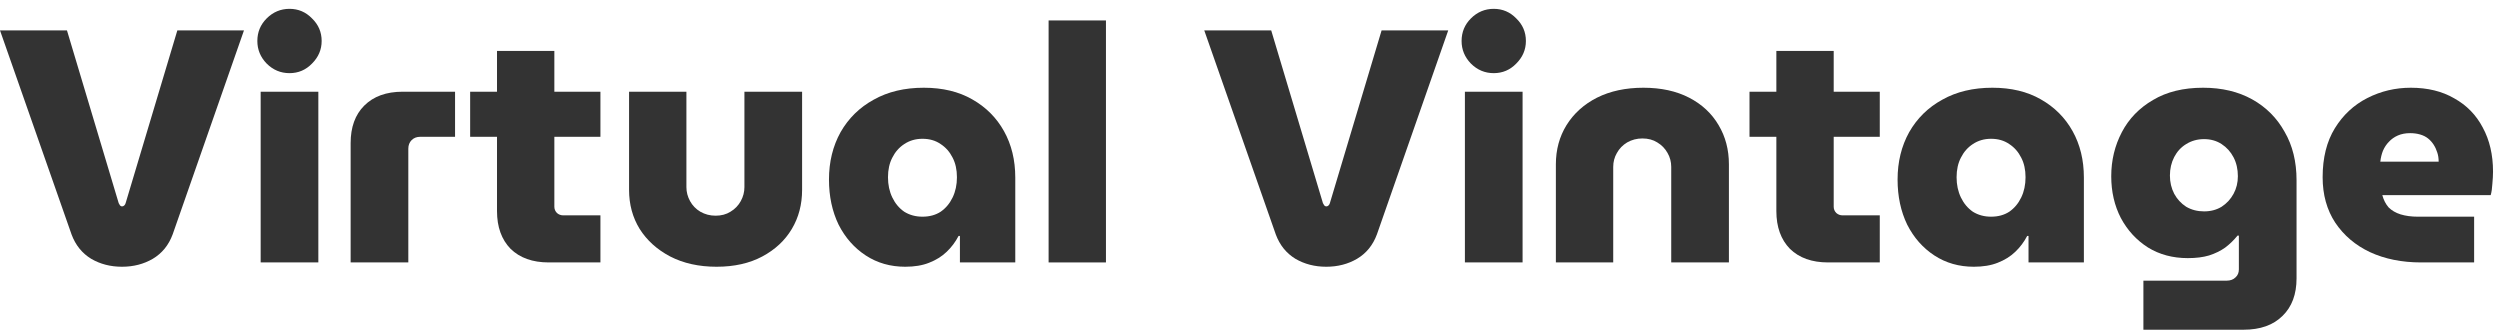 <svg width="181" height="24" viewBox="0 0 181 24" fill="none" xmlns="http://www.w3.org/2000/svg">
<path d="M175.287 19C173.895 19 172.663 18.752 171.591 18.256C170.535 17.76 169.695 17.048 169.071 16.12C168.463 15.192 168.159 14.096 168.159 12.832C168.159 11.424 168.455 10.24 169.047 9.28C169.639 8.32 170.423 7.592 171.399 7.096C172.375 6.6 173.423 6.352 174.543 6.352C175.759 6.352 176.807 6.608 177.687 7.12C178.583 7.616 179.271 8.32 179.751 9.232C180.247 10.144 180.495 11.208 180.495 12.424C180.495 12.68 180.479 12.976 180.447 13.312C180.431 13.632 180.391 13.904 180.327 14.128H172.479C172.575 14.48 172.727 14.776 172.935 15.016C173.159 15.24 173.447 15.408 173.799 15.52C174.167 15.632 174.583 15.688 175.047 15.688H179.127V19H175.287ZM172.335 11.704H176.559C176.559 11.464 176.527 11.248 176.463 11.056C176.399 10.848 176.311 10.656 176.199 10.48C176.087 10.304 175.951 10.152 175.791 10.024C175.631 9.896 175.439 9.8 175.215 9.736C174.991 9.672 174.751 9.64 174.495 9.64C174.159 9.64 173.863 9.696 173.607 9.808C173.351 9.92 173.135 10.072 172.959 10.264C172.783 10.44 172.639 10.656 172.527 10.912C172.431 11.152 172.367 11.416 172.335 11.704Z" fill="#333333"/>
<path d="M155.182 23.872V20.32H161.206C161.478 20.32 161.694 20.24 161.854 20.08C162.014 19.936 162.094 19.744 162.094 19.504V17.056H161.998C161.742 17.376 161.446 17.664 161.11 17.92C160.774 18.16 160.382 18.352 159.934 18.496C159.502 18.624 158.99 18.688 158.398 18.688C157.31 18.688 156.35 18.432 155.518 17.92C154.686 17.392 154.03 16.68 153.55 15.784C153.086 14.888 152.854 13.88 152.854 12.76C152.854 11.608 153.11 10.544 153.622 9.568C154.134 8.592 154.886 7.816 155.878 7.24C156.87 6.648 158.078 6.352 159.502 6.352C160.862 6.352 162.046 6.632 163.054 7.192C164.062 7.752 164.846 8.536 165.406 9.544C165.982 10.536 166.27 11.704 166.27 13.048V20.152C166.27 21.304 165.934 22.208 165.262 22.864C164.59 23.536 163.646 23.872 162.43 23.872H155.182ZM159.574 15.304C160.054 15.304 160.478 15.192 160.846 14.968C161.214 14.728 161.502 14.416 161.71 14.032C161.918 13.648 162.022 13.224 162.022 12.76C162.022 12.248 161.918 11.792 161.71 11.392C161.502 10.992 161.214 10.672 160.846 10.432C160.478 10.192 160.054 10.072 159.574 10.072C159.094 10.072 158.662 10.192 158.278 10.432C157.91 10.656 157.622 10.968 157.414 11.368C157.206 11.768 157.102 12.216 157.102 12.712C157.102 13.192 157.206 13.632 157.414 14.032C157.622 14.416 157.91 14.728 158.278 14.968C158.662 15.192 159.094 15.304 159.574 15.304Z" fill="#333333"/>
<path d="M142.905 19.312C141.833 19.312 140.881 19.04 140.049 18.496C139.217 17.952 138.561 17.208 138.081 16.264C137.617 15.304 137.385 14.216 137.385 13C137.385 11.72 137.665 10.576 138.225 9.568C138.801 8.56 139.601 7.776 140.625 7.216C141.649 6.64 142.857 6.352 144.249 6.352C145.609 6.352 146.777 6.632 147.753 7.192C148.745 7.752 149.513 8.52 150.057 9.496C150.601 10.472 150.873 11.592 150.873 12.856V19H146.865V17.08H146.769C146.545 17.512 146.257 17.896 145.905 18.232C145.553 18.568 145.129 18.832 144.633 19.024C144.153 19.216 143.577 19.312 142.905 19.312ZM144.153 15.688C144.665 15.688 145.105 15.568 145.473 15.328C145.841 15.072 146.129 14.728 146.337 14.296C146.545 13.864 146.649 13.376 146.649 12.832C146.649 12.288 146.545 11.816 146.337 11.416C146.129 11 145.841 10.672 145.473 10.432C145.105 10.176 144.665 10.048 144.153 10.048C143.657 10.048 143.217 10.176 142.833 10.432C142.465 10.672 142.177 11 141.969 11.416C141.761 11.816 141.657 12.288 141.657 12.832C141.657 13.376 141.761 13.864 141.969 14.296C142.177 14.728 142.465 15.072 142.833 15.328C143.217 15.568 143.657 15.688 144.153 15.688Z" fill="#333333"/>
<path d="M132.352 19C131.184 19 130.264 18.672 129.592 18.016C128.936 17.344 128.608 16.432 128.608 15.28V3.688H132.76V14.968C132.76 15.144 132.824 15.296 132.952 15.424C133.08 15.536 133.232 15.592 133.408 15.592H136.096V19H132.352ZM126.664 9.904V6.64H136.096V9.904H126.664Z" fill="#333333"/>
<path d="M112.645 19V11.896C112.645 10.84 112.901 9.896 113.413 9.064C113.941 8.216 114.677 7.552 115.621 7.072C116.581 6.592 117.701 6.352 118.981 6.352C120.261 6.352 121.365 6.592 122.293 7.072C123.221 7.552 123.933 8.216 124.429 9.064C124.925 9.896 125.173 10.84 125.173 11.896V19H120.997V12.088C120.997 11.72 120.909 11.384 120.733 11.08C120.557 10.76 120.309 10.504 119.989 10.312C119.685 10.12 119.325 10.024 118.909 10.024C118.509 10.024 118.141 10.12 117.805 10.312C117.485 10.504 117.237 10.76 117.061 11.08C116.885 11.384 116.797 11.72 116.797 12.088V19H112.645Z" fill="#333333"/>
<path d="M106.059 19V6.64H110.235V19H106.059ZM108.147 5.296C107.507 5.296 106.955 5.064 106.491 4.6C106.043 4.136 105.819 3.592 105.819 2.968C105.819 2.328 106.043 1.784 106.491 1.336C106.955 0.872 107.507 0.64 108.147 0.64C108.787 0.64 109.331 0.872 109.779 1.336C110.243 1.784 110.475 2.328 110.475 2.968C110.475 3.592 110.243 4.136 109.779 4.6C109.331 5.064 108.787 5.296 108.147 5.296Z" fill="#333333"/>
<path d="M96.019 19.312C95.188 19.312 94.444 19.12 93.787 18.736C93.132 18.336 92.659 17.752 92.371 16.984L87.188 2.2H92.035L95.779 14.704C95.811 14.768 95.844 14.824 95.876 14.872C95.924 14.92 95.972 14.944 96.019 14.944C96.084 14.944 96.139 14.92 96.188 14.872C96.236 14.824 96.267 14.768 96.284 14.704L100.028 2.2H104.852L99.692 16.96C99.403 17.744 98.924 18.336 98.251 18.736C97.596 19.12 96.852 19.312 96.019 19.312Z" fill="#333333"/>
<path d="M75.919 19V1.48H80.071V19H75.919Z" fill="#333333"/>
<path d="M65.538 19.312C64.466 19.312 63.514 19.04 62.682 18.496C61.85 17.952 61.194 17.208 60.714 16.264C60.25 15.304 60.018 14.216 60.018 13C60.018 11.72 60.298 10.576 60.858 9.568C61.434 8.56 62.234 7.776 63.258 7.216C64.282 6.64 65.49 6.352 66.882 6.352C68.242 6.352 69.41 6.632 70.386 7.192C71.378 7.752 72.146 8.52 72.69 9.496C73.234 10.472 73.506 11.592 73.506 12.856V19H69.498V17.08H69.402C69.178 17.512 68.89 17.896 68.538 18.232C68.186 18.568 67.762 18.832 67.266 19.024C66.786 19.216 66.21 19.312 65.538 19.312ZM66.786 15.688C67.298 15.688 67.738 15.568 68.106 15.328C68.474 15.072 68.762 14.728 68.97 14.296C69.178 13.864 69.282 13.376 69.282 12.832C69.282 12.288 69.178 11.816 68.97 11.416C68.762 11 68.474 10.672 68.106 10.432C67.738 10.176 67.298 10.048 66.786 10.048C66.29 10.048 65.85 10.176 65.466 10.432C65.098 10.672 64.81 11 64.602 11.416C64.394 11.816 64.29 12.288 64.29 12.832C64.29 13.376 64.394 13.864 64.602 14.296C64.81 14.728 65.098 15.072 65.466 15.328C65.85 15.568 66.29 15.688 66.786 15.688Z" fill="#333333"/>
<path d="M51.88 19.312C50.6 19.312 49.48 19.064 48.52 18.568C47.576 18.072 46.84 17.408 46.312 16.576C45.8 15.744 45.544 14.8 45.544 13.744V6.64H49.696V13.552C49.696 13.904 49.784 14.24 49.96 14.56C50.136 14.88 50.384 15.136 50.704 15.328C51.04 15.52 51.408 15.616 51.808 15.616C52.224 15.616 52.584 15.52 52.888 15.328C53.208 15.136 53.456 14.88 53.632 14.56C53.808 14.24 53.896 13.904 53.896 13.552V6.64H58.072V13.744C58.072 14.8 57.824 15.744 57.328 16.576C56.832 17.408 56.12 18.072 55.192 18.568C54.264 19.064 53.16 19.312 51.88 19.312Z" fill="#333333"/>
<path d="M39.727 19C38.559 19 37.639 18.672 36.967 18.016C36.311 17.344 35.983 16.432 35.983 15.28V3.688H40.135V14.968C40.135 15.144 40.199 15.296 40.327 15.424C40.455 15.536 40.607 15.592 40.783 15.592H43.471V19H39.727ZM34.039 9.904V6.64H43.471V9.904H34.039Z" fill="#333333"/>
<path d="M25.386 19V10.36C25.386 9.208 25.714 8.304 26.37 7.648C27.042 6.976 27.97 6.64 29.154 6.64H32.946V9.904H30.426C30.17 9.904 29.962 9.984 29.802 10.144C29.642 10.304 29.562 10.512 29.562 10.768V19H25.386Z" fill="#333333"/>
<path d="M18.872 19V6.64H23.048V19H18.872ZM20.96 5.296C20.32 5.296 19.768 5.064 19.304 4.6C18.856 4.136 18.632 3.592 18.632 2.968C18.632 2.328 18.856 1.784 19.304 1.336C19.768 0.872 20.32 0.64 20.96 0.64C21.6 0.64 22.144 0.872 22.592 1.336C23.056 1.784 23.288 2.328 23.288 2.968C23.288 3.592 23.056 4.136 22.592 4.6C22.144 5.064 21.6 5.296 20.96 5.296Z" fill="#333333"/>
<path d="M8.832 19.312C8 19.312 7.256 19.12 6.6 18.736C5.944 18.336 5.472 17.752 5.184 16.984L0 2.2H4.848L8.592 14.704C8.624 14.768 8.656 14.824 8.688 14.872C8.736 14.92 8.784 14.944 8.832 14.944C8.896 14.944 8.952 14.92 9 14.872C9.048 14.824 9.08 14.768 9.096 14.704L12.84 2.2H17.664L12.504 16.96C12.216 17.744 11.736 18.336 11.064 18.736C10.408 19.12 9.664 19.312 8.832 19.312Z" fill="#333333"/>
</svg>
